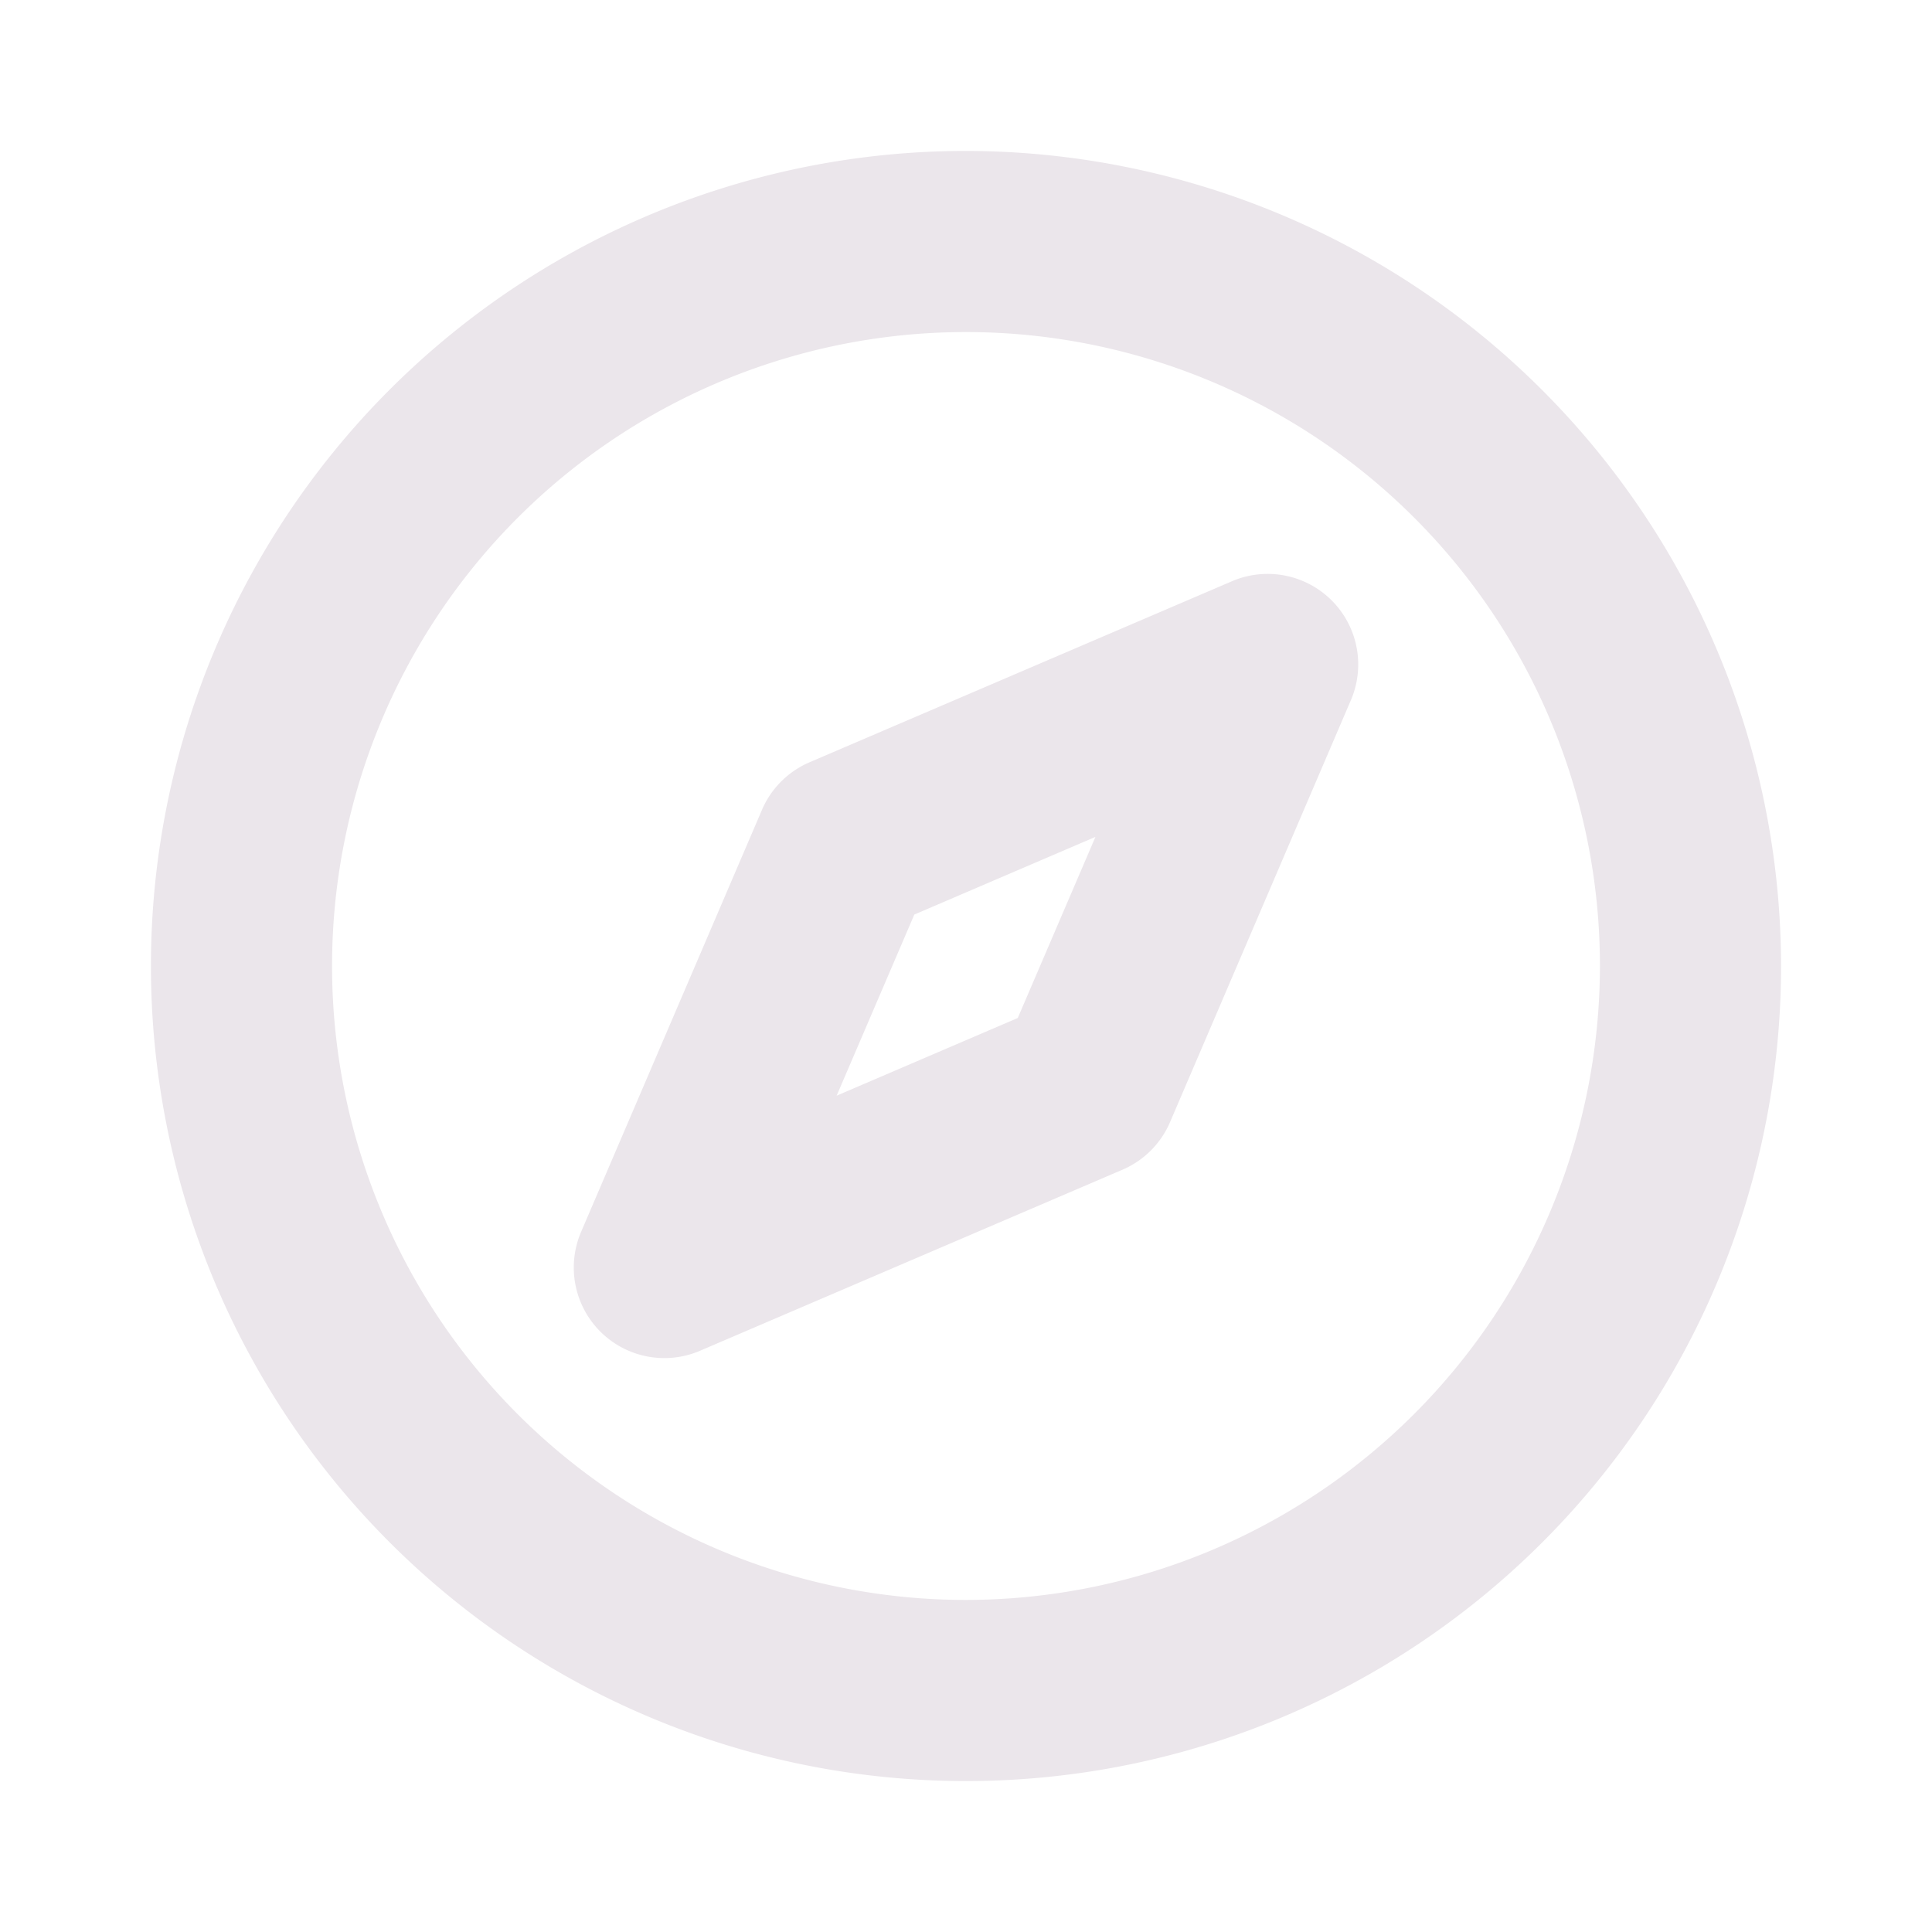 <svg xmlns="http://www.w3.org/2000/svg" width="24" height="24" fill="none" viewBox="0 0 24 24">
  <path fill="#EBE6EB" d="M12 1.875A10.125 10.125 0 1 0 22.125 12 10.137 10.137 0 0 0 12 1.875Zm0 18A7.875 7.875 0 1 1 19.875 12 7.883 7.883 0 0 1 12 19.875Zm3.307-12.656-5.25 2.25a1.125 1.125 0 0 0-.591.59l-2.25 5.25a1.125 1.125 0 0 0 1.477 1.472l5.25-2.25c.266-.114.477-.325.591-.59l2.25-5.25a1.125 1.125 0 0 0-1.477-1.472Zm-2.664 5.427-2.25.965.965-2.25 2.25-.965-.965 2.25Z"/>
</svg>
